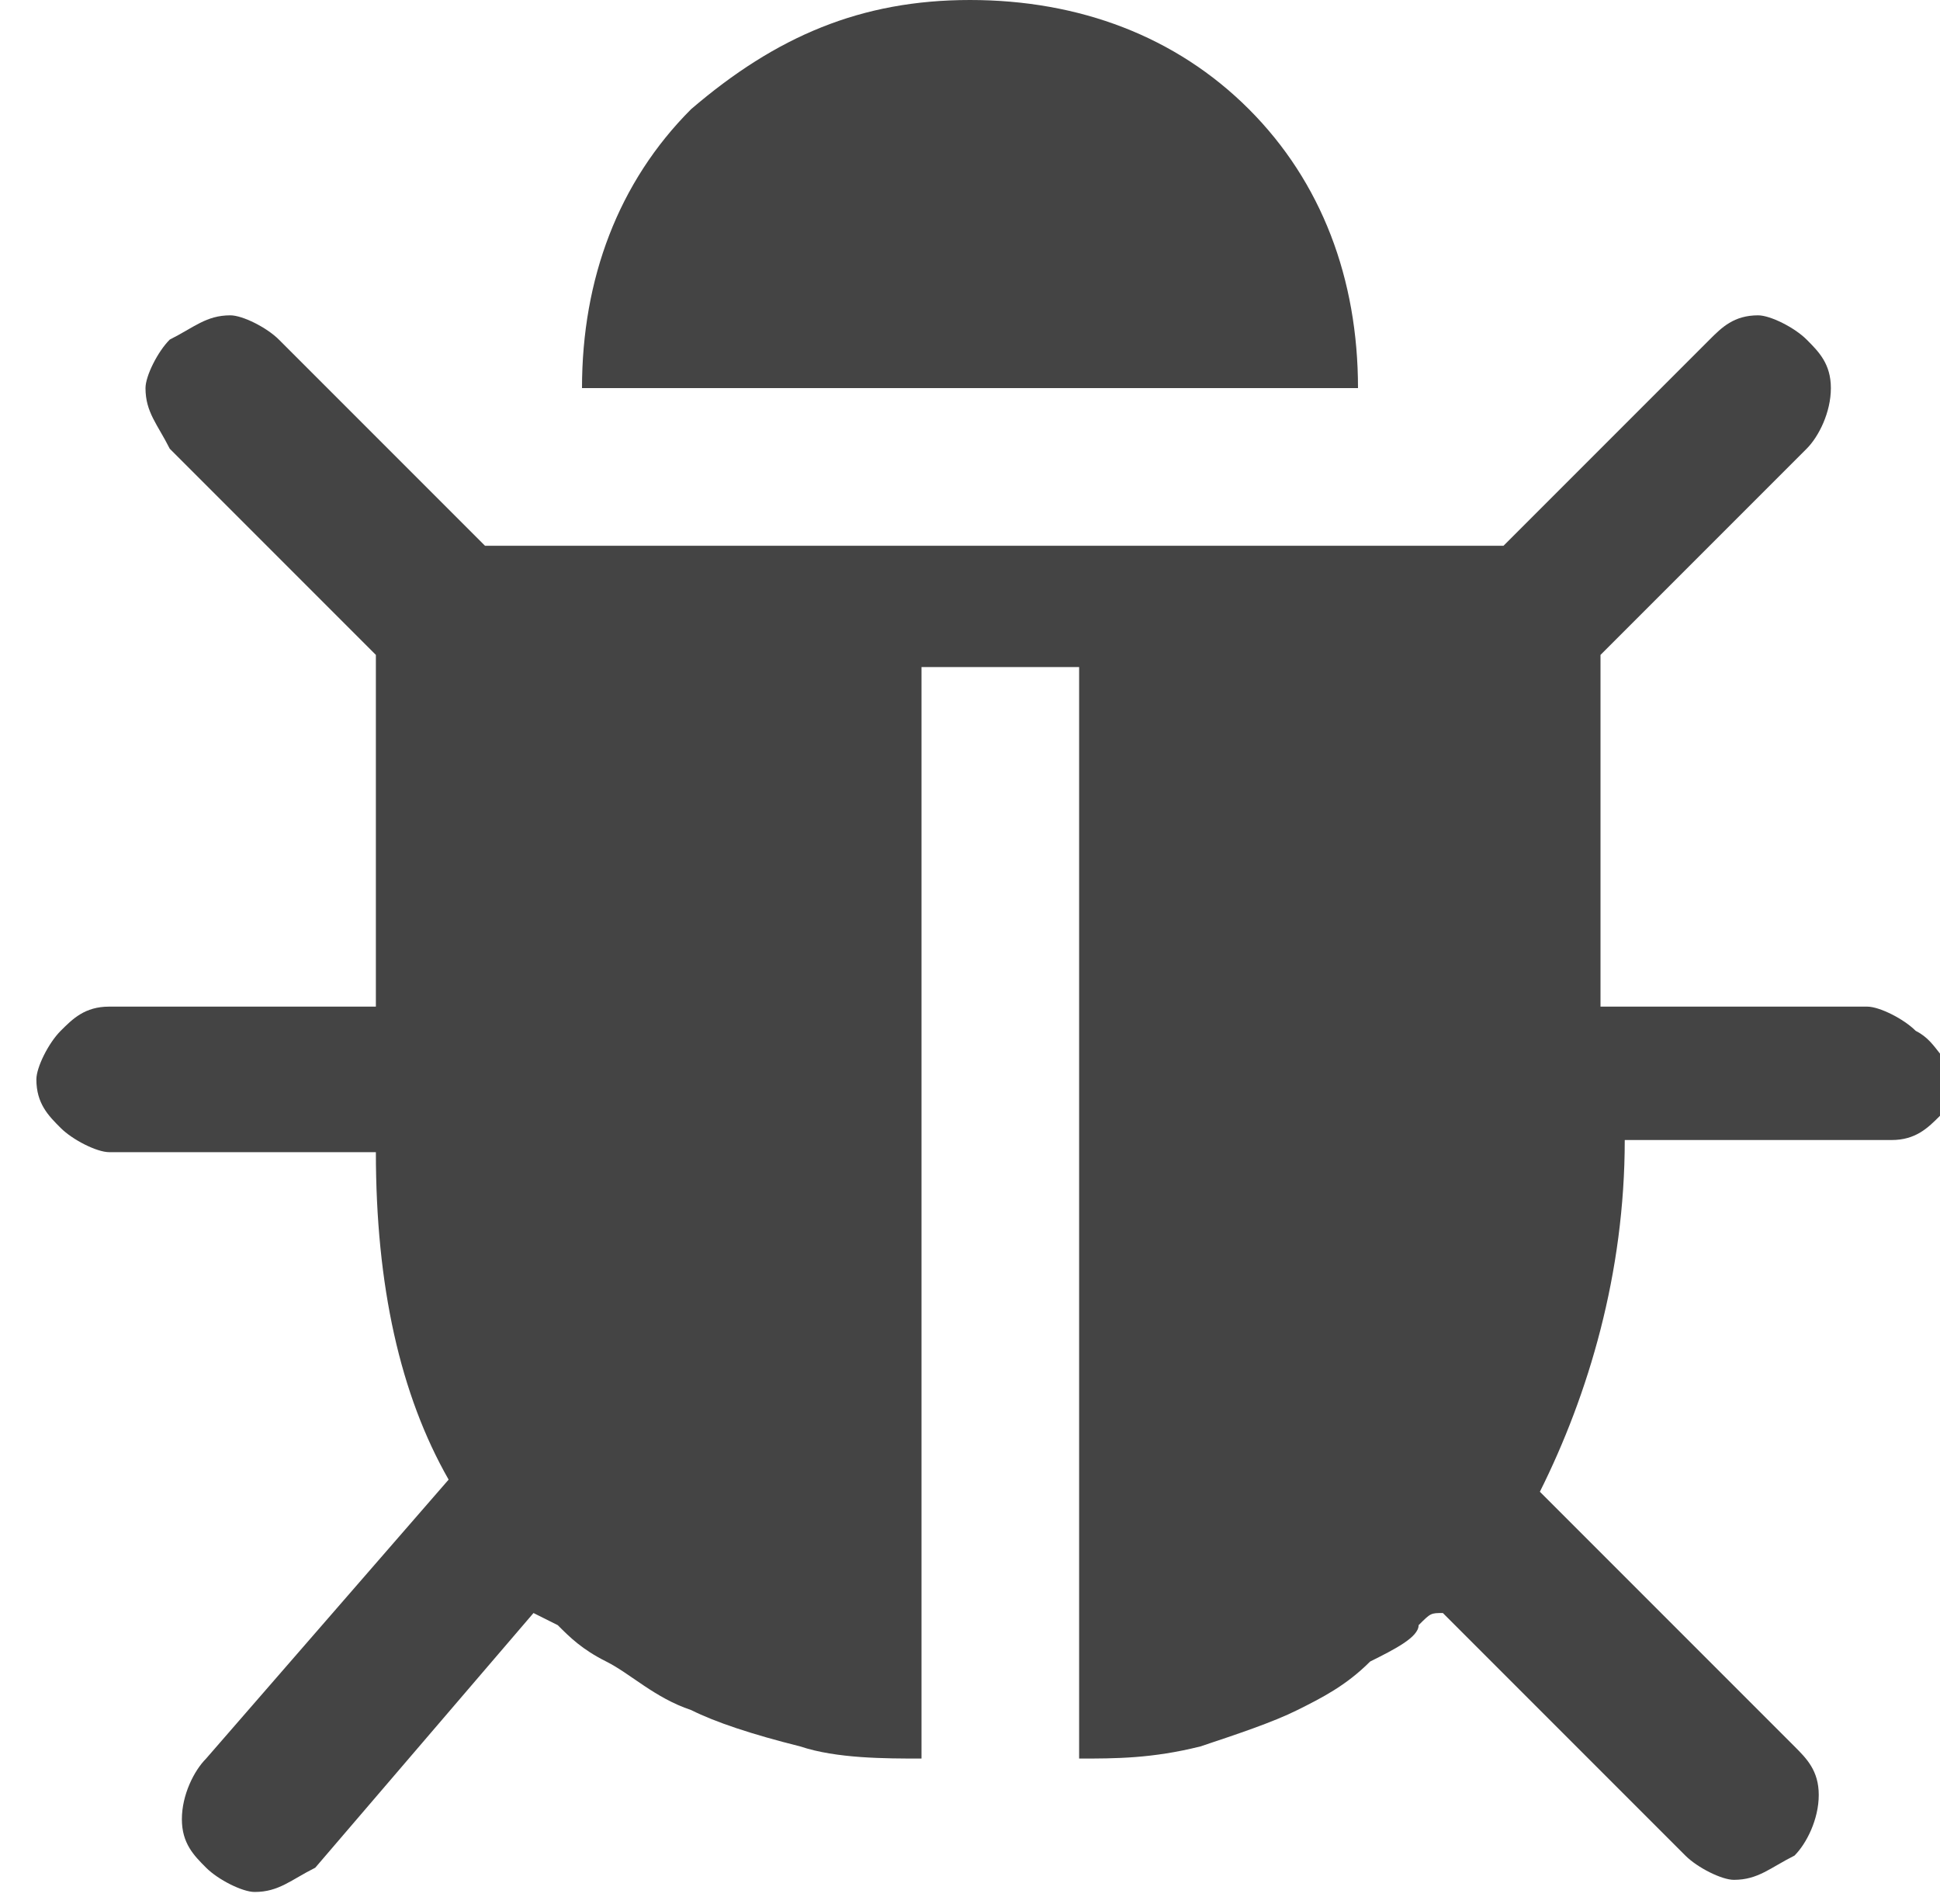 <svg version="1.1" id="Capa_1" xmlns="http://www.w3.org/2000/svg" xmlns:xlink="http://www.w3.org/1999/xlink" x="0px" y="0px"
	 width="16px" height="15.7px" viewBox="220.4 220.6 16 15.7" enable-background="new 220.4 220.6 16 15.7" xml:space="preserve">
<g>
	<g>
		<path fill="#444444" d="M236.2,229.1c-0.1-0.1-0.3-0.2-0.4-0.2h-2.2V226l1.7-1.7c0.1-0.1,0.2-0.3,0.2-0.5c0-0.2-0.1-0.3-0.2-0.4
			c-0.1-0.1-0.3-0.2-0.4-0.2c-0.2,0-0.3,0.1-0.4,0.2l-1.7,1.7h-8.4l-1.7-1.7c-0.1-0.1-0.3-0.2-0.4-0.2c-0.2,0-0.3,0.1-0.5,0.2
			c-0.1,0.1-0.2,0.3-0.2,0.4c0,0.2,0.1,0.3,0.2,0.5l1.7,1.7v2.9h-2.2c-0.2,0-0.3,0.1-0.4,0.2c-0.1,0.1-0.2,0.3-0.2,0.4
			c0,0.2,0.1,0.3,0.2,0.4c0.1,0.1,0.3,0.2,0.4,0.2h2.2c0,1.1,0.2,2,0.6,2.7l-2,2.3c-0.1,0.1-0.2,0.3-0.2,0.5c0,0.2,0.1,0.3,0.2,0.4
			c0.1,0.1,0.3,0.2,0.4,0.2c0.2,0,0.3-0.1,0.5-0.2l1.8-2.1l0.2,0.1c0.1,0.1,0.2,0.2,0.4,0.3c0.2,0.1,0.4,0.3,0.7,0.4
			c0.2,0.1,0.5,0.2,0.9,0.3c0.3,0.1,0.7,0.1,1,0.1v-9h1.3v9c0.3,0,0.6,0,1-0.1c0.3-0.1,0.6-0.2,0.8-0.3c0.2-0.1,0.4-0.2,0.6-0.4
			c0.2-0.1,0.4-0.2,0.4-0.3c0.1-0.1,0.1-0.1,0.2-0.1l2,2c0.1,0.1,0.3,0.2,0.4,0.2c0.2,0,0.3-0.1,0.5-0.2c0.1-0.1,0.2-0.3,0.2-0.5
			c0-0.2-0.1-0.3-0.2-0.4l-2.1-2.1c0.4-0.8,0.7-1.8,0.7-2.9h2.2c0.2,0,0.3-0.1,0.4-0.2c0.1-0.1,0.2-0.3,0.2-0.4
			C236.4,229.4,236.4,229.2,236.2,229.1z"/>
		<path fill="#444444" d="M230.7,221.5c-0.6-0.6-1.4-0.9-2.3-0.9c-0.9,0-1.6,0.3-2.3,0.9c-0.6,0.6-0.9,1.4-0.9,2.3h6.4
			C231.6,222.9,231.3,222.1,230.7,221.5z"/>
	</g>
</g>
</svg>
